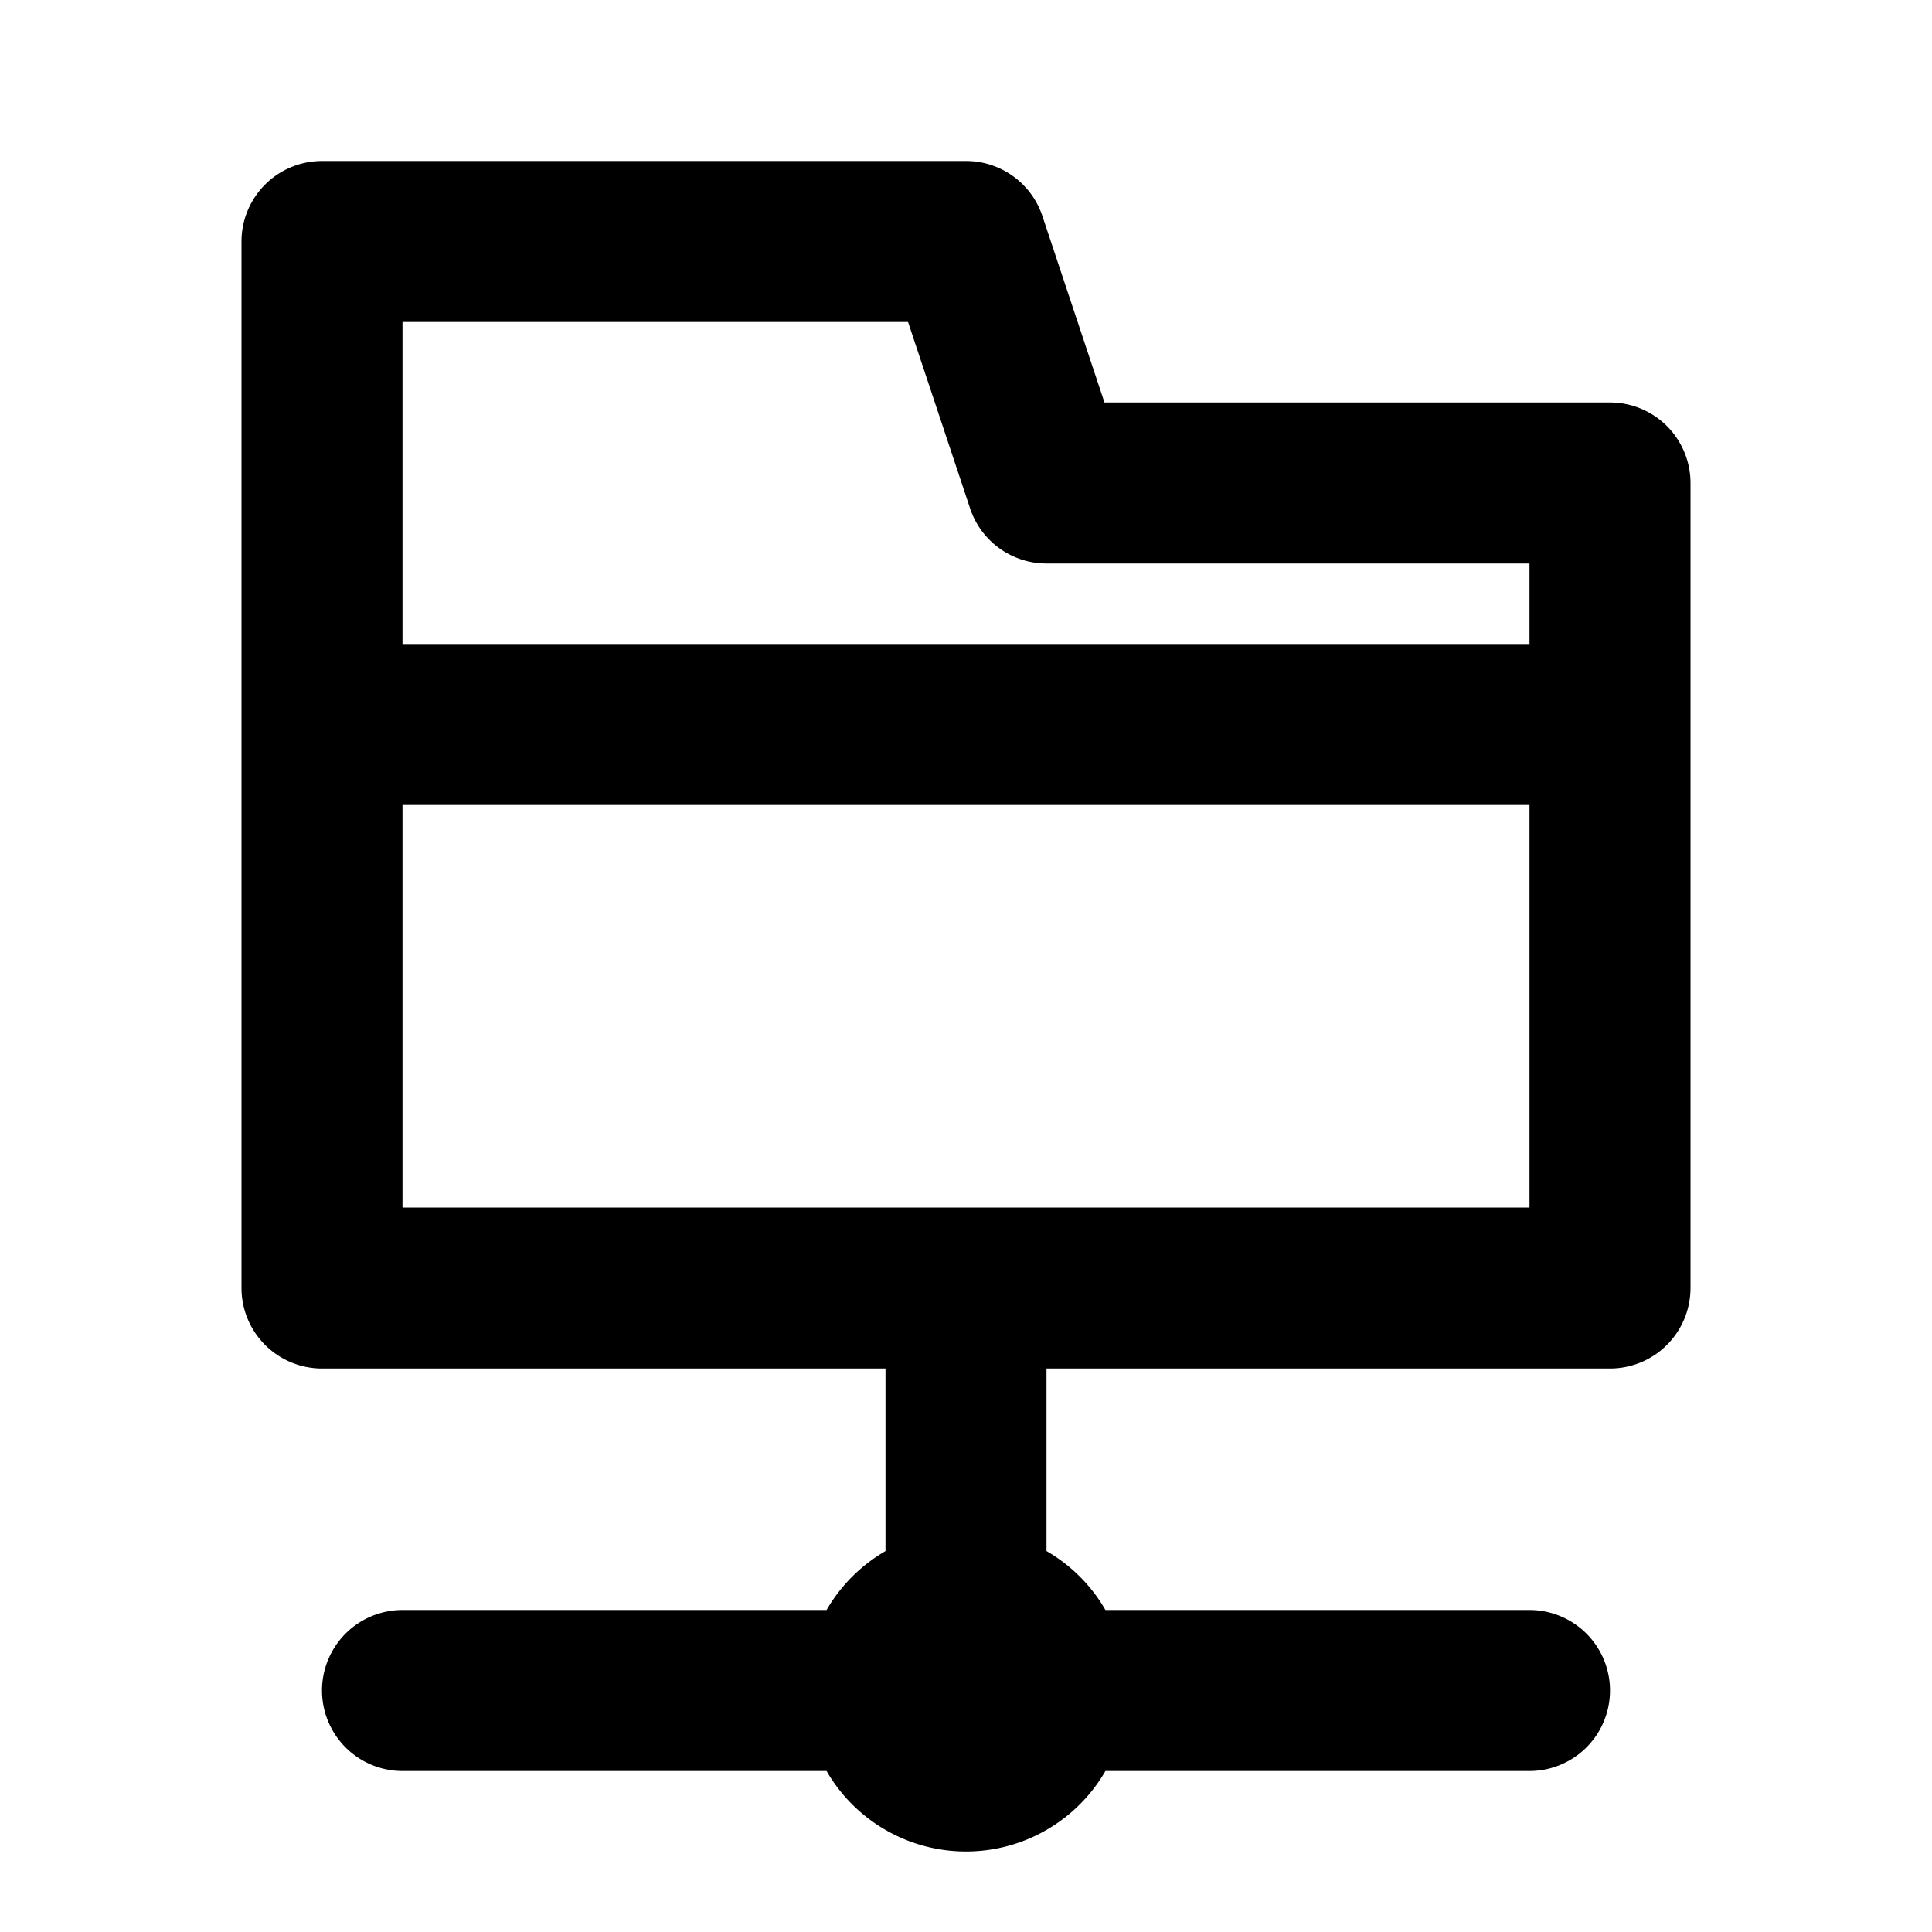 <svg width="24" height="24" viewBox="-3 -2 24 24" xmlns="http://www.w3.org/2000/svg">
  <path d="M8 15H1a1 1 0 0 1-1-1V1a1 1 0 0 1 1-1h8a1 1 0 0 1 .949.684L10.72 3H17a1 1 0 0 1 1 1v10a1 1 0 0 1-1 1h-7v2.268c.304.175.557.428.732.732H16a1 1 0 0 1 0 2h-5.268a2 2 0 0 1-3.464 0H2a1 1 0 0 1 0-2h5.268A2.01 2.01 0 0 1 8 17.268V15ZM2 2v4h14V5h-6a1 1 0 0 1-.949-.684L8.28 2H2Zm0 6v5h14V8H2Z"/>
</svg>
